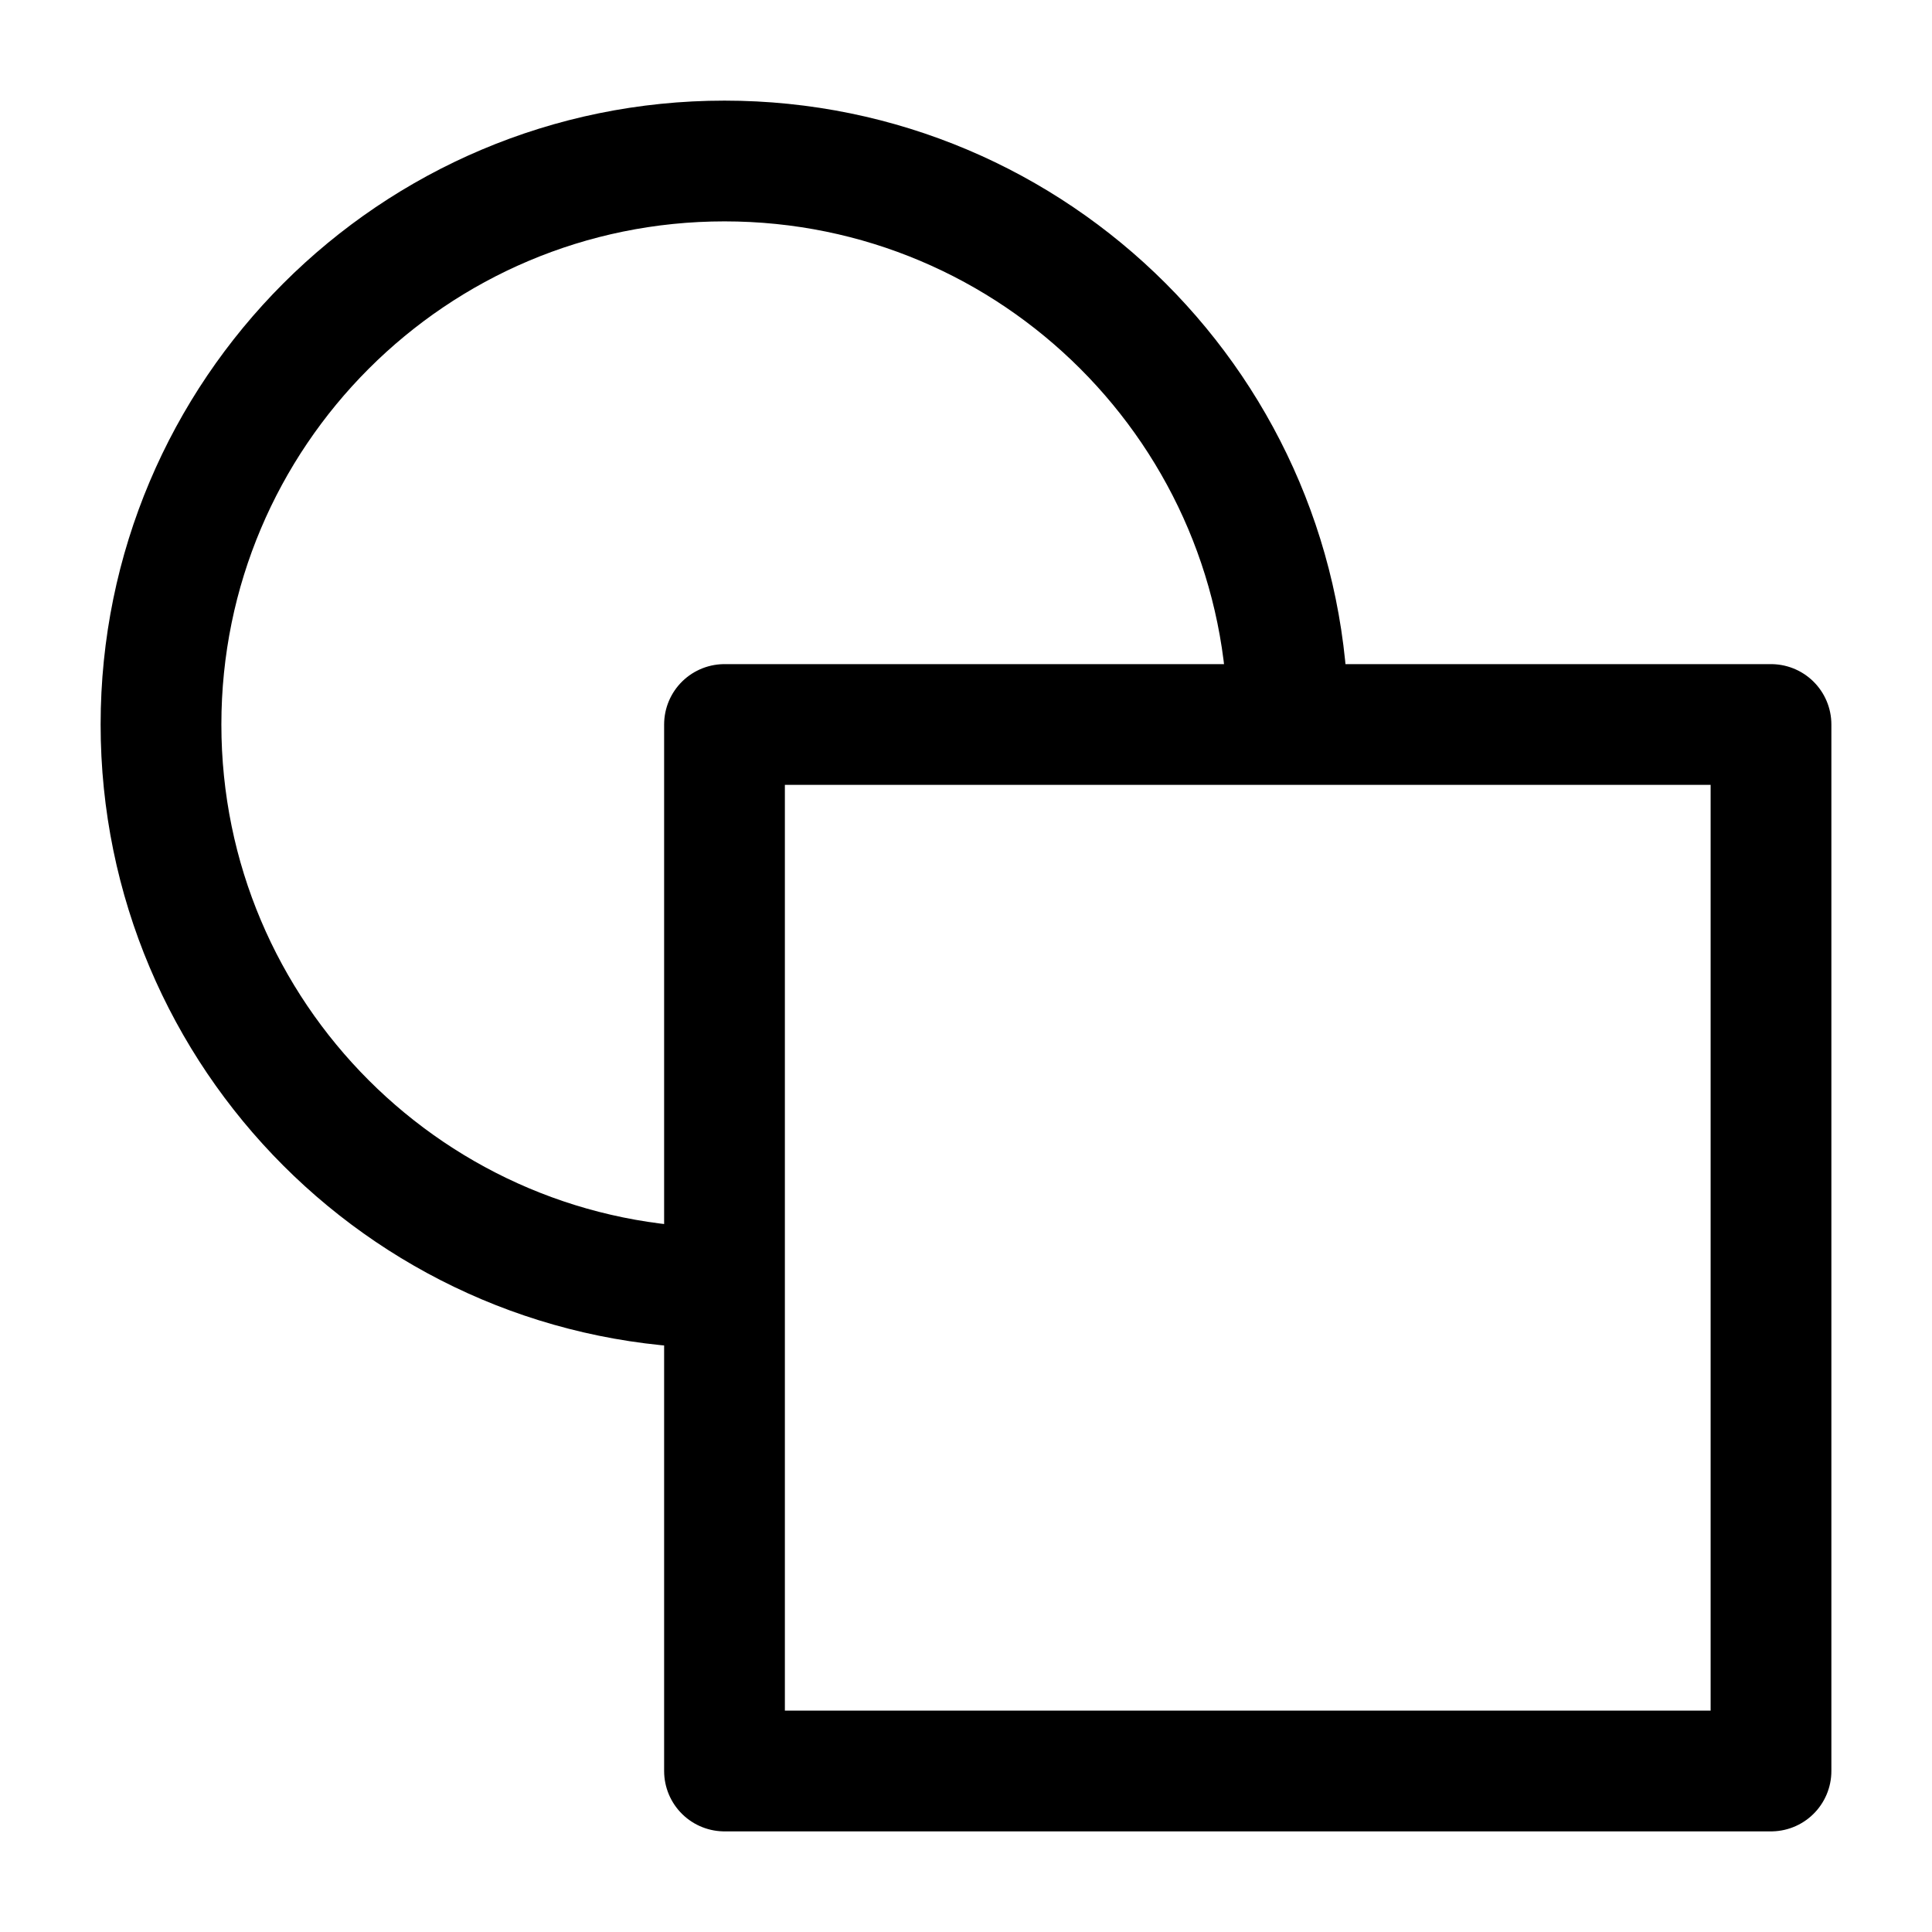 <svg width="24" height="24" viewBox="0 0 24 24" fill="none" xmlns="http://www.w3.org/2000/svg">
    <path d="M16 9C16 5.134 12.866 2 9 2C5.134 2 2 5.134 2 9C2 12.866 5.134 16 9 16" stroke="currentColor" stroke-width="1.5" stroke-linejoin="round"/>
    <path d="M22 22L9 22L9 9L22 9V22Z" stroke="currentColor" stroke-width="1.5" stroke-linejoin="round"/>
</svg>
